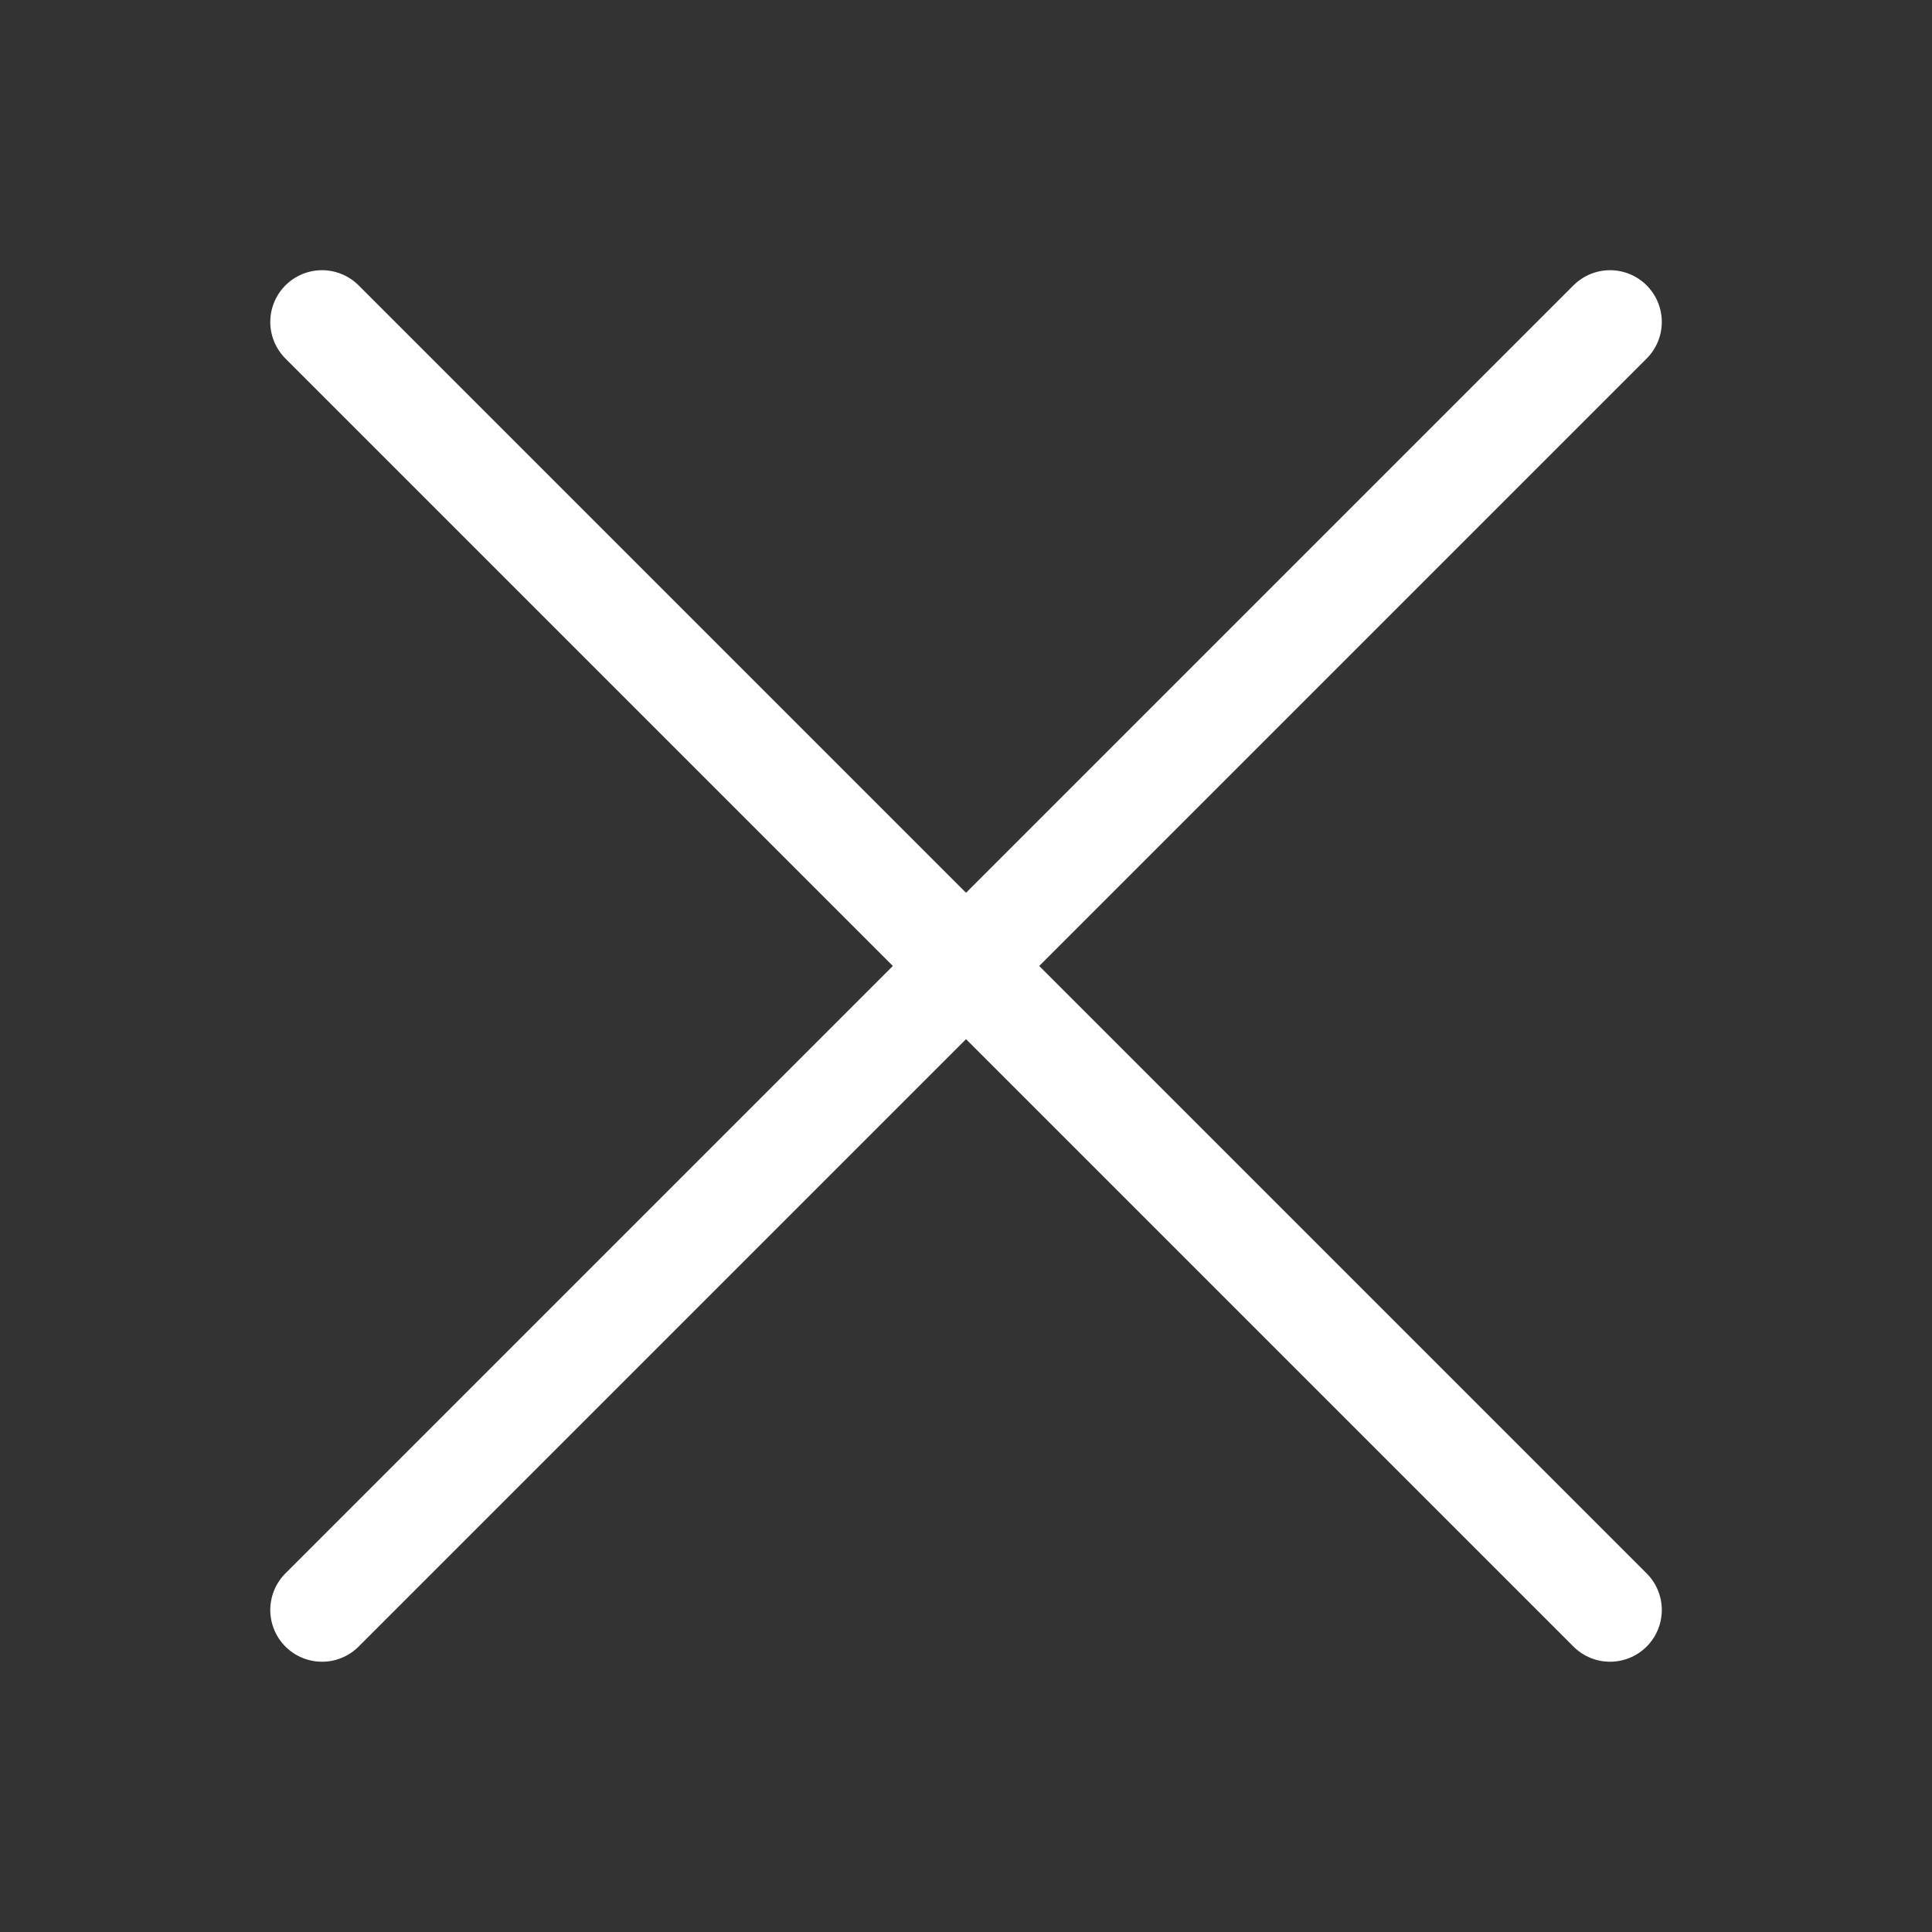 <svg width="28" height="28" viewBox="0 0 28 28" fill="none" xmlns="http://www.w3.org/2000/svg">
<rect x="0" y="0" width="28" height="28" fill="#333333" stroke="none"/>
<path d="M23.334 4.666L4.667 23.333" stroke="white" stroke-width="1.5" stroke-linecap="round"/>
<path d="M23.334 23.333L4.667 4.666" stroke="white" stroke-width="1.5" stroke-linecap="round"/>
</svg>
